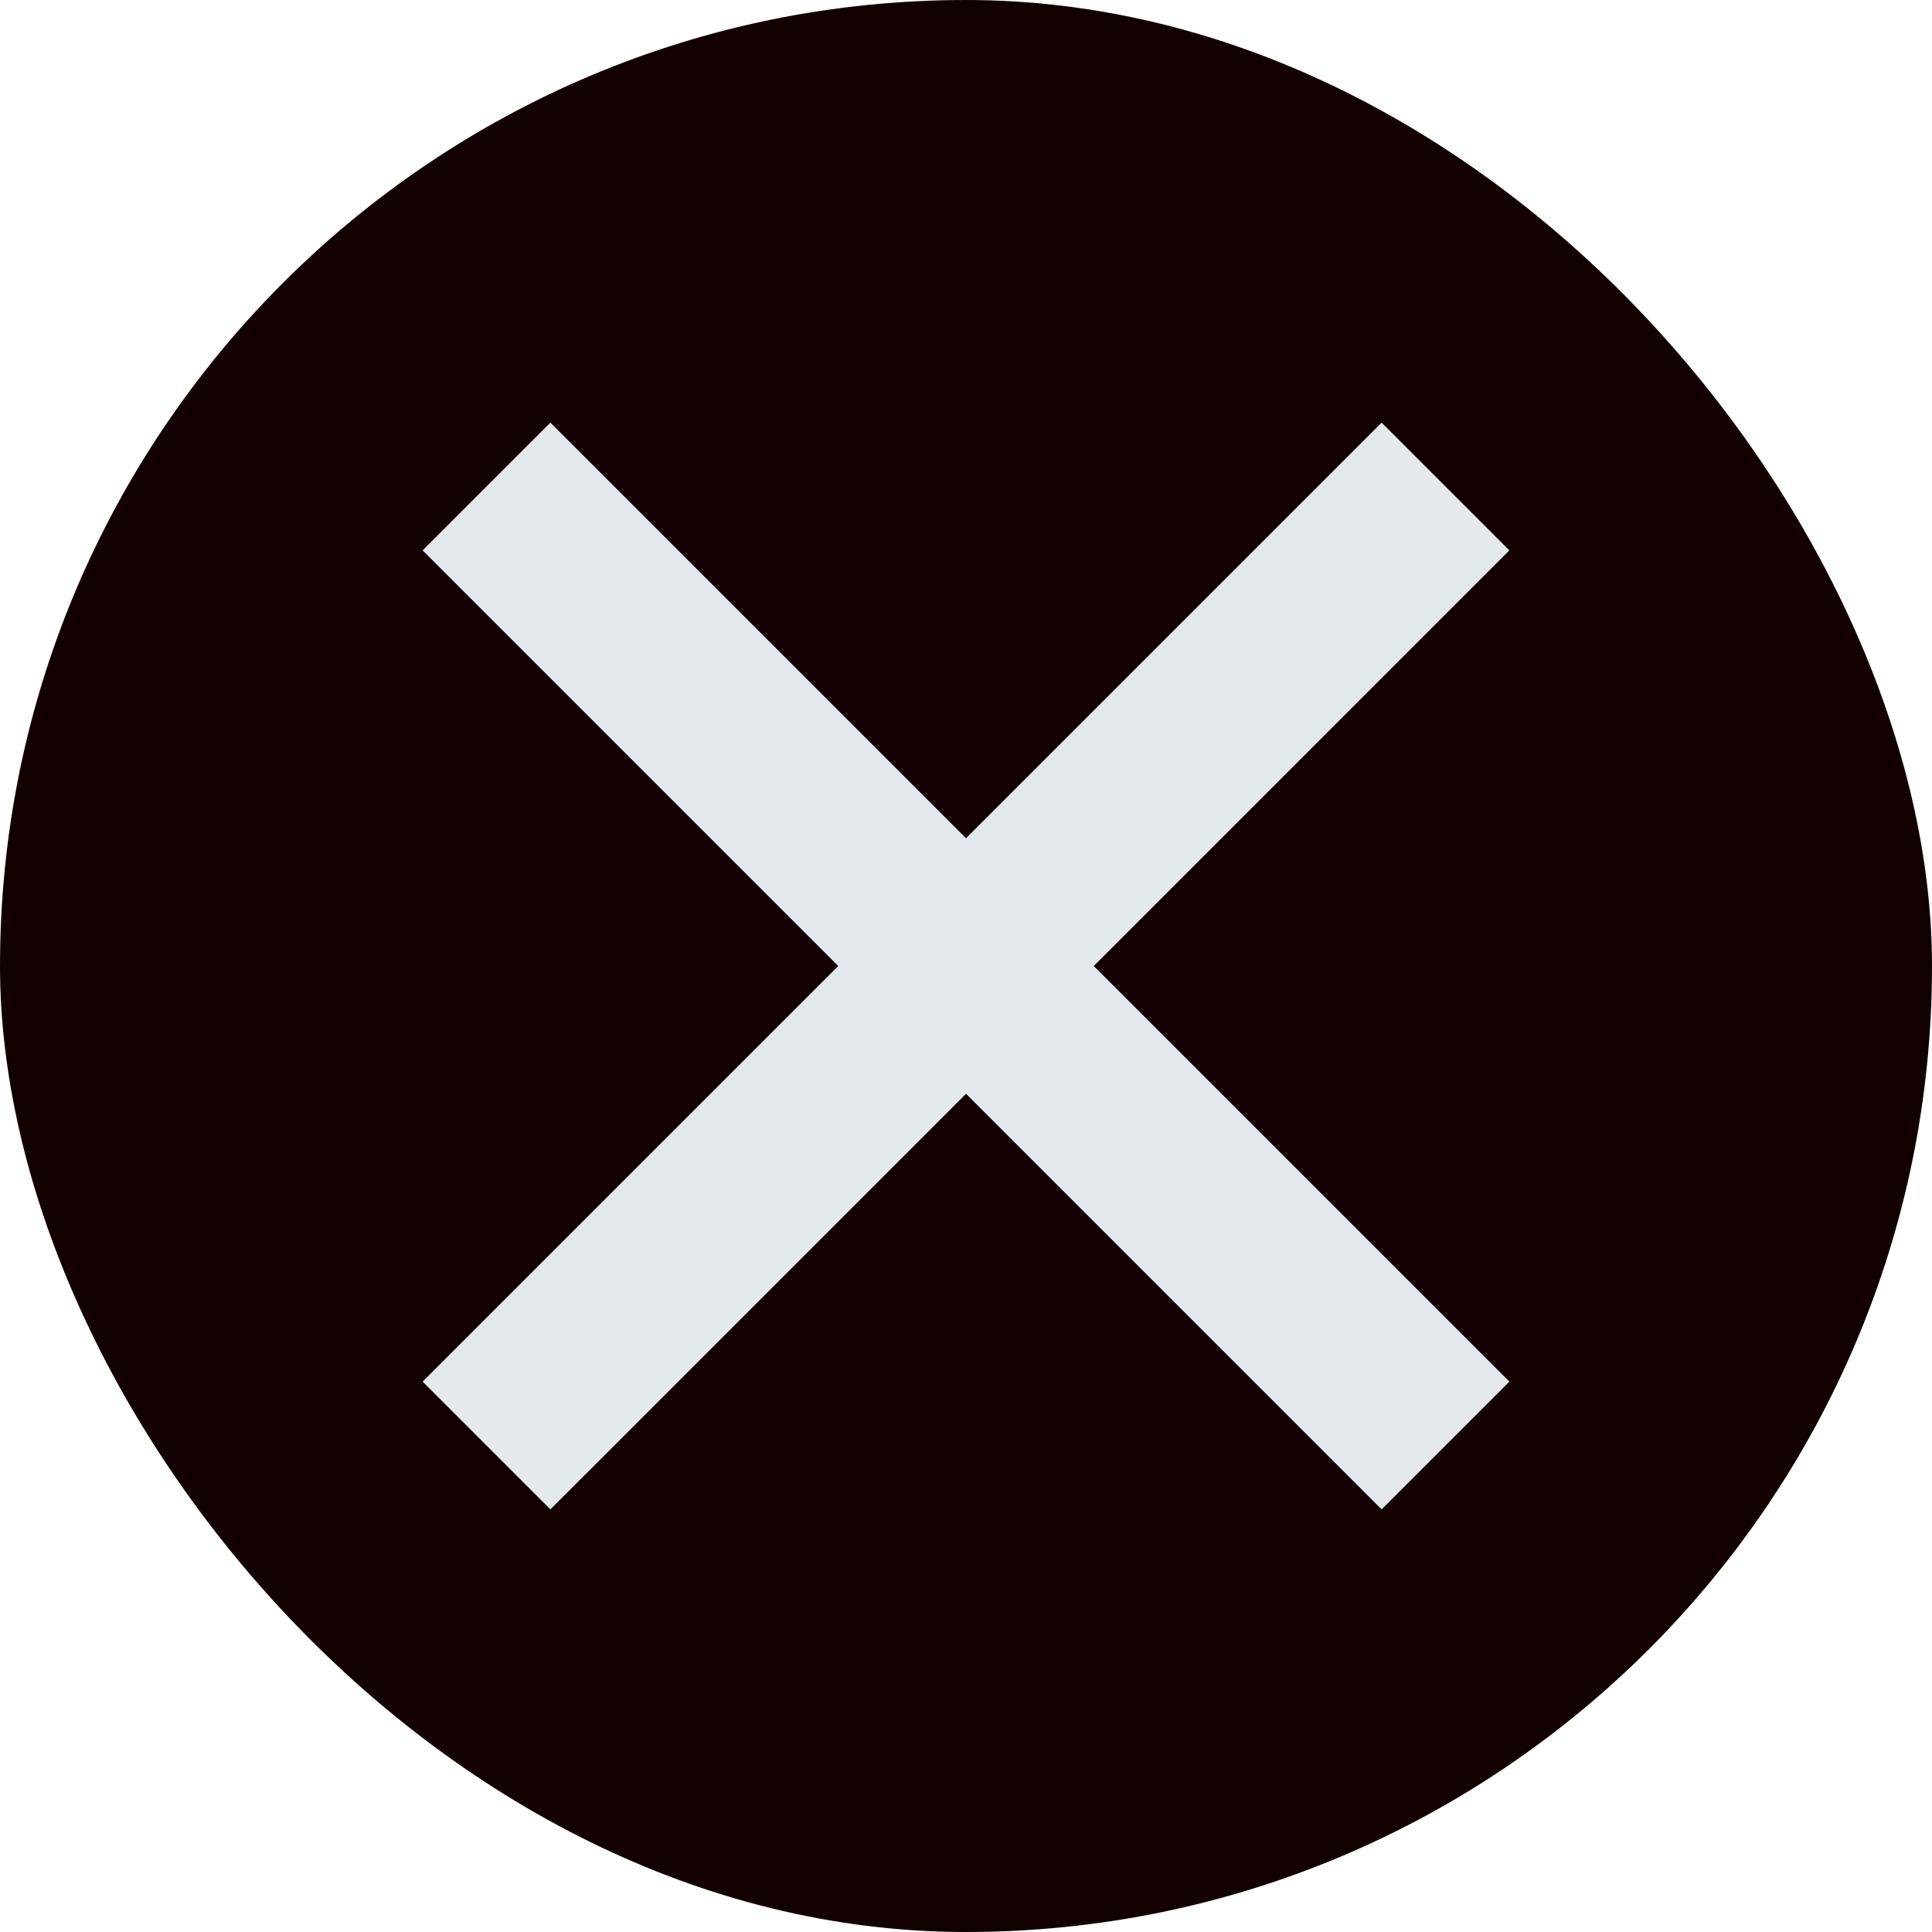 <svg xmlns="http://www.w3.org/2000/svg" height="16" width="16"><rect width="16" height="16" rx="100" ry="100" fill="#120000" fill-rule="evenodd"/><g fill="#e4e9ed" color="#120000" font-weight="400" font-family="sans-serif"><path d="M11.442 3.5l-.53.53-6.883 6.883-.529.529L4.558 12.5l.53-.529 6.883-6.884.529-.529z" style="line-height:normal;-inkscape-font-specification:sans-serif;text-indent:0;text-align:start;text-decoration-line:none;text-transform:none;isolation:auto;mix-blend-mode:normal;marker:none" overflow="visible"/><path d="M4.558 3.5L3.5 4.558l.53.53 6.883 6.883.529.529 1.058-1.058-.53-.53L5.088 4.03z" style="line-height:normal;-inkscape-font-specification:sans-serif;text-indent:0;text-align:start;text-decoration-line:none;text-transform:none;isolation:auto;mix-blend-mode:normal;marker:none" overflow="visible"/></g></svg>